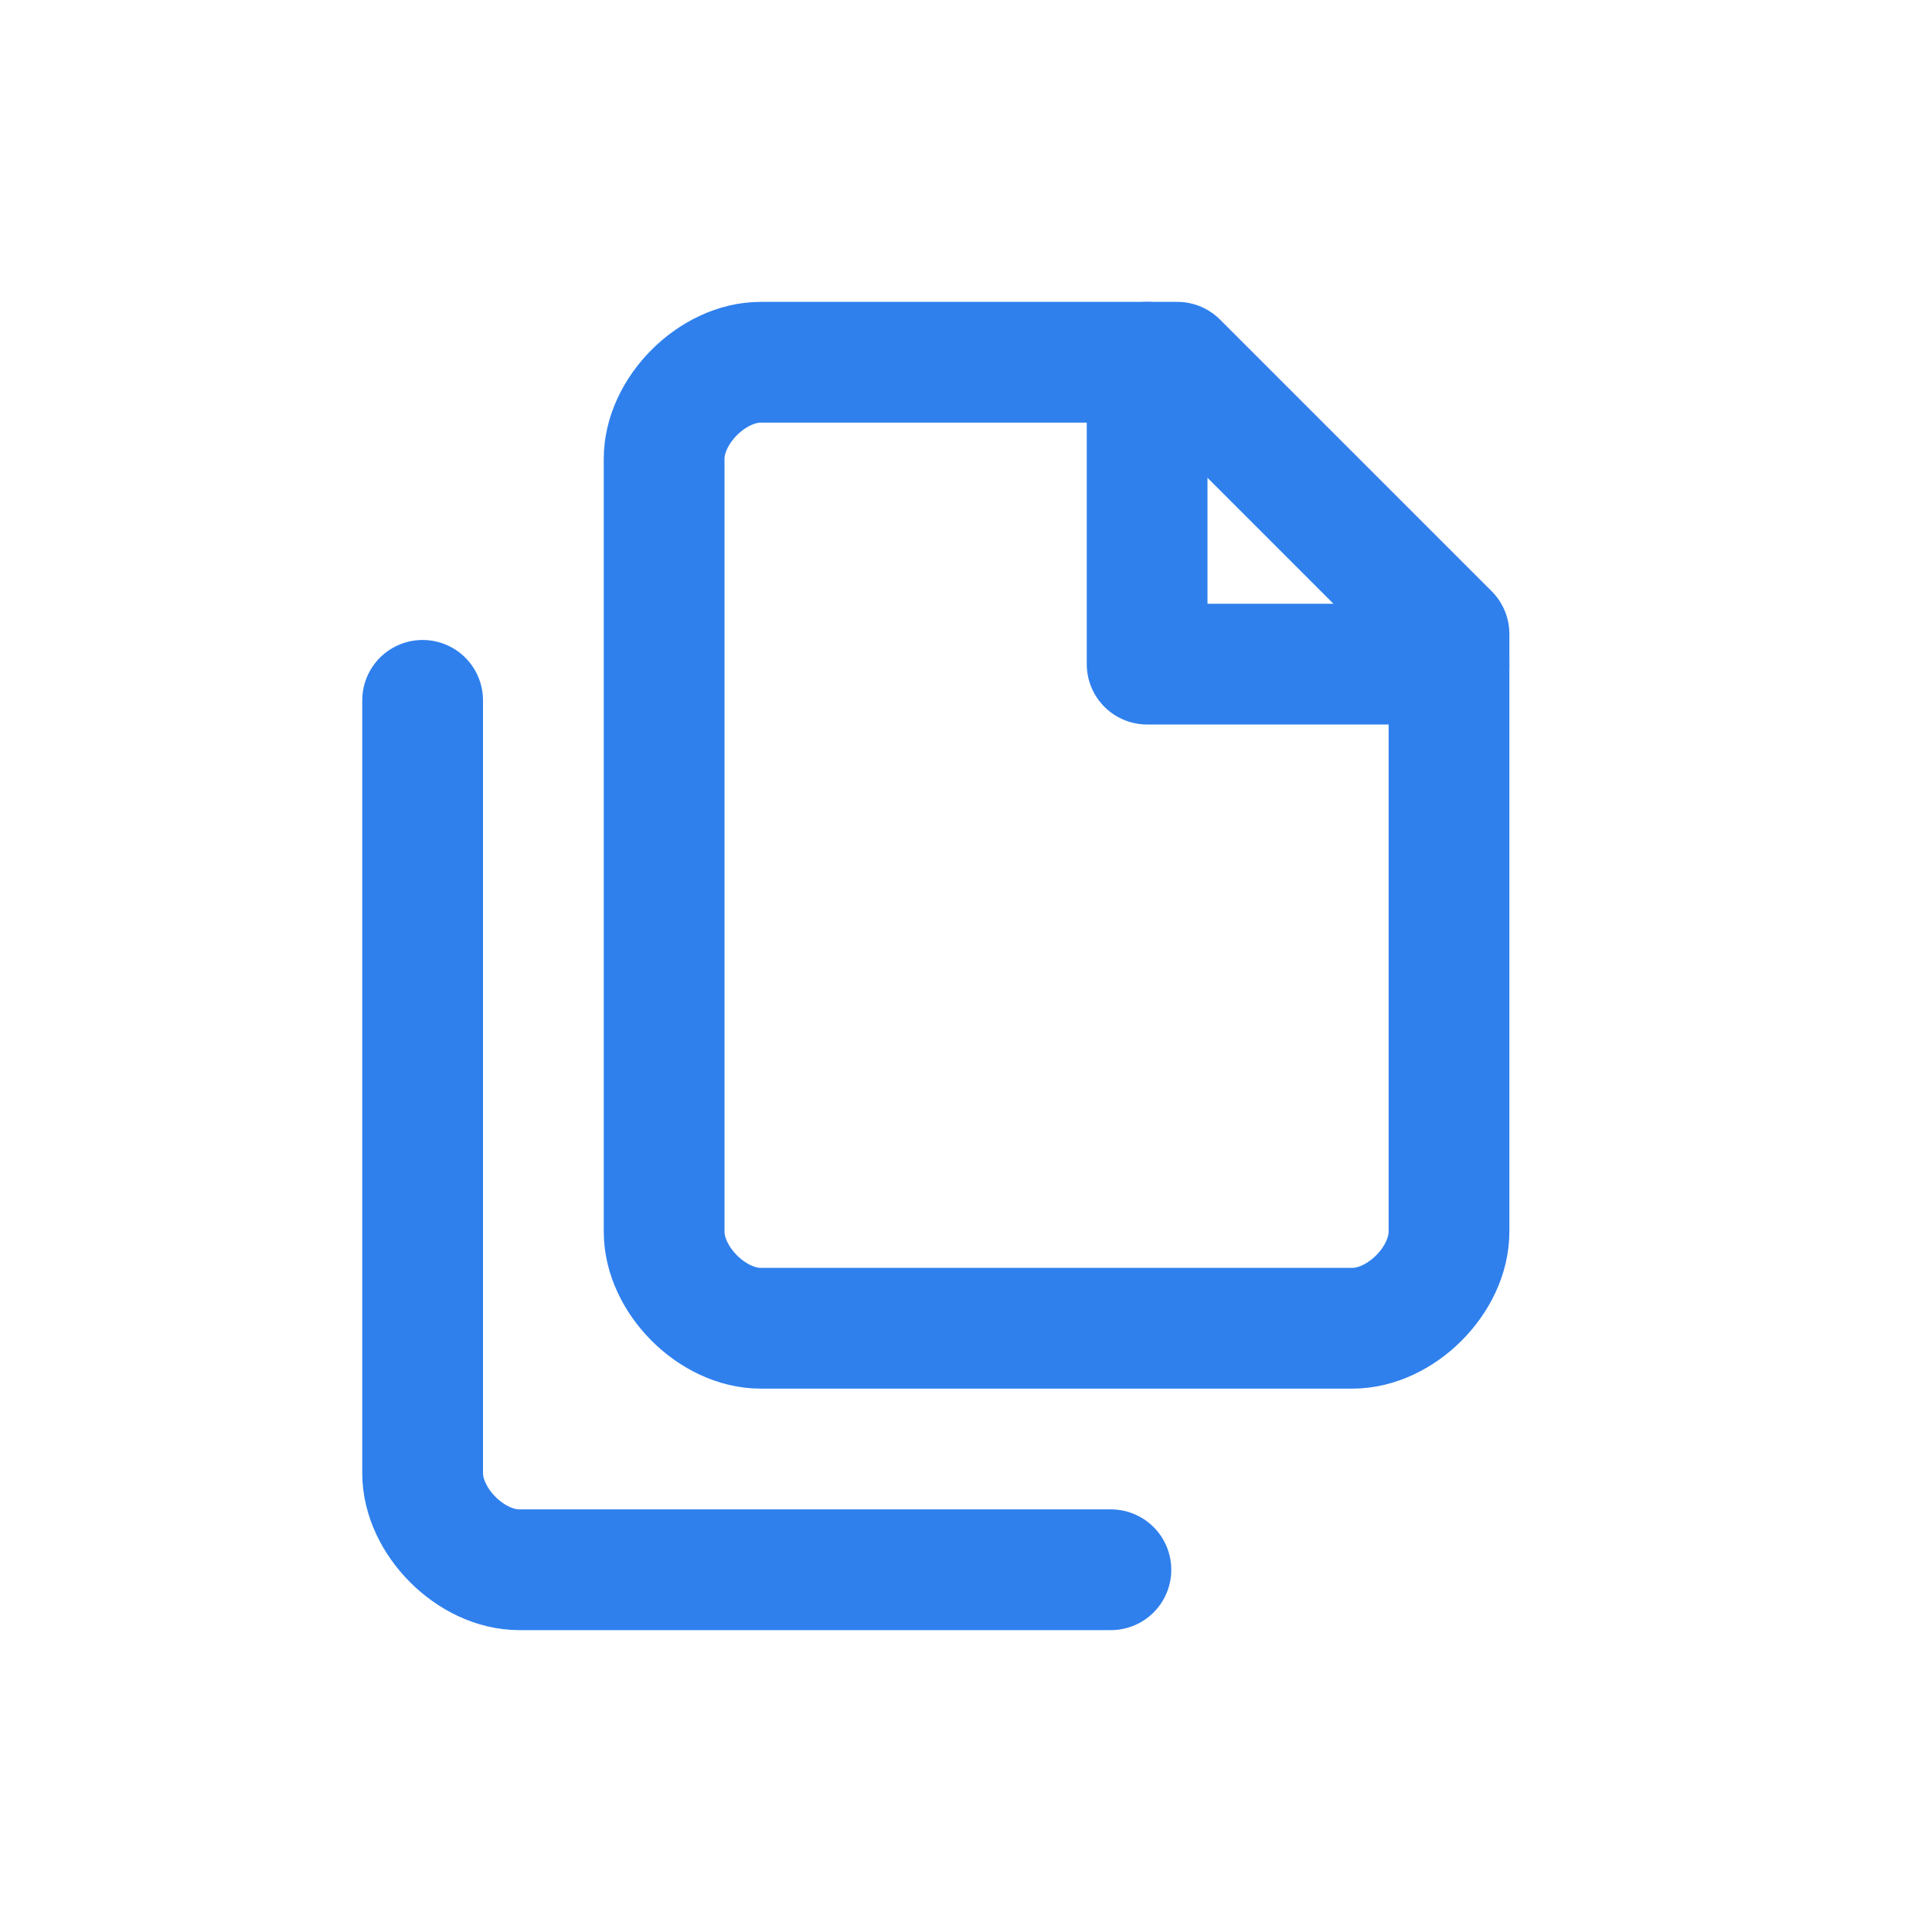 <svg width="32" height="32" viewBox="0 0 32 32" fill="none" xmlns="http://www.w3.org/2000/svg">
<path d="M19.5 6H12.6C12.2 6 11.8 6.2 11.5 6.5C11.2 6.8 11 7.2 11 7.6V20.4C11 20.8 11.2 21.2 11.5 21.5C11.8 21.8 12.2 22 12.6 22H22.4C22.8 22 23.2 21.8 23.5 21.5C23.8 21.2 24 20.8 24 20.4V10.5L19.5 6Z" stroke="#2F80ED" stroke-width="2" stroke-linecap="round" stroke-linejoin="round"/>
<path d="M7 11.6V24.4C7 24.8 7.2 25.2 7.5 25.5C7.8 25.8 8.2 26 8.6 26H18.4" stroke="#2F80ED" stroke-width="2" stroke-linecap="round" stroke-linejoin="round"/>
<path d="M19 6V11H24" stroke="#2F80ED" stroke-width="2" stroke-linecap="round" stroke-linejoin="round"/>
</svg>
